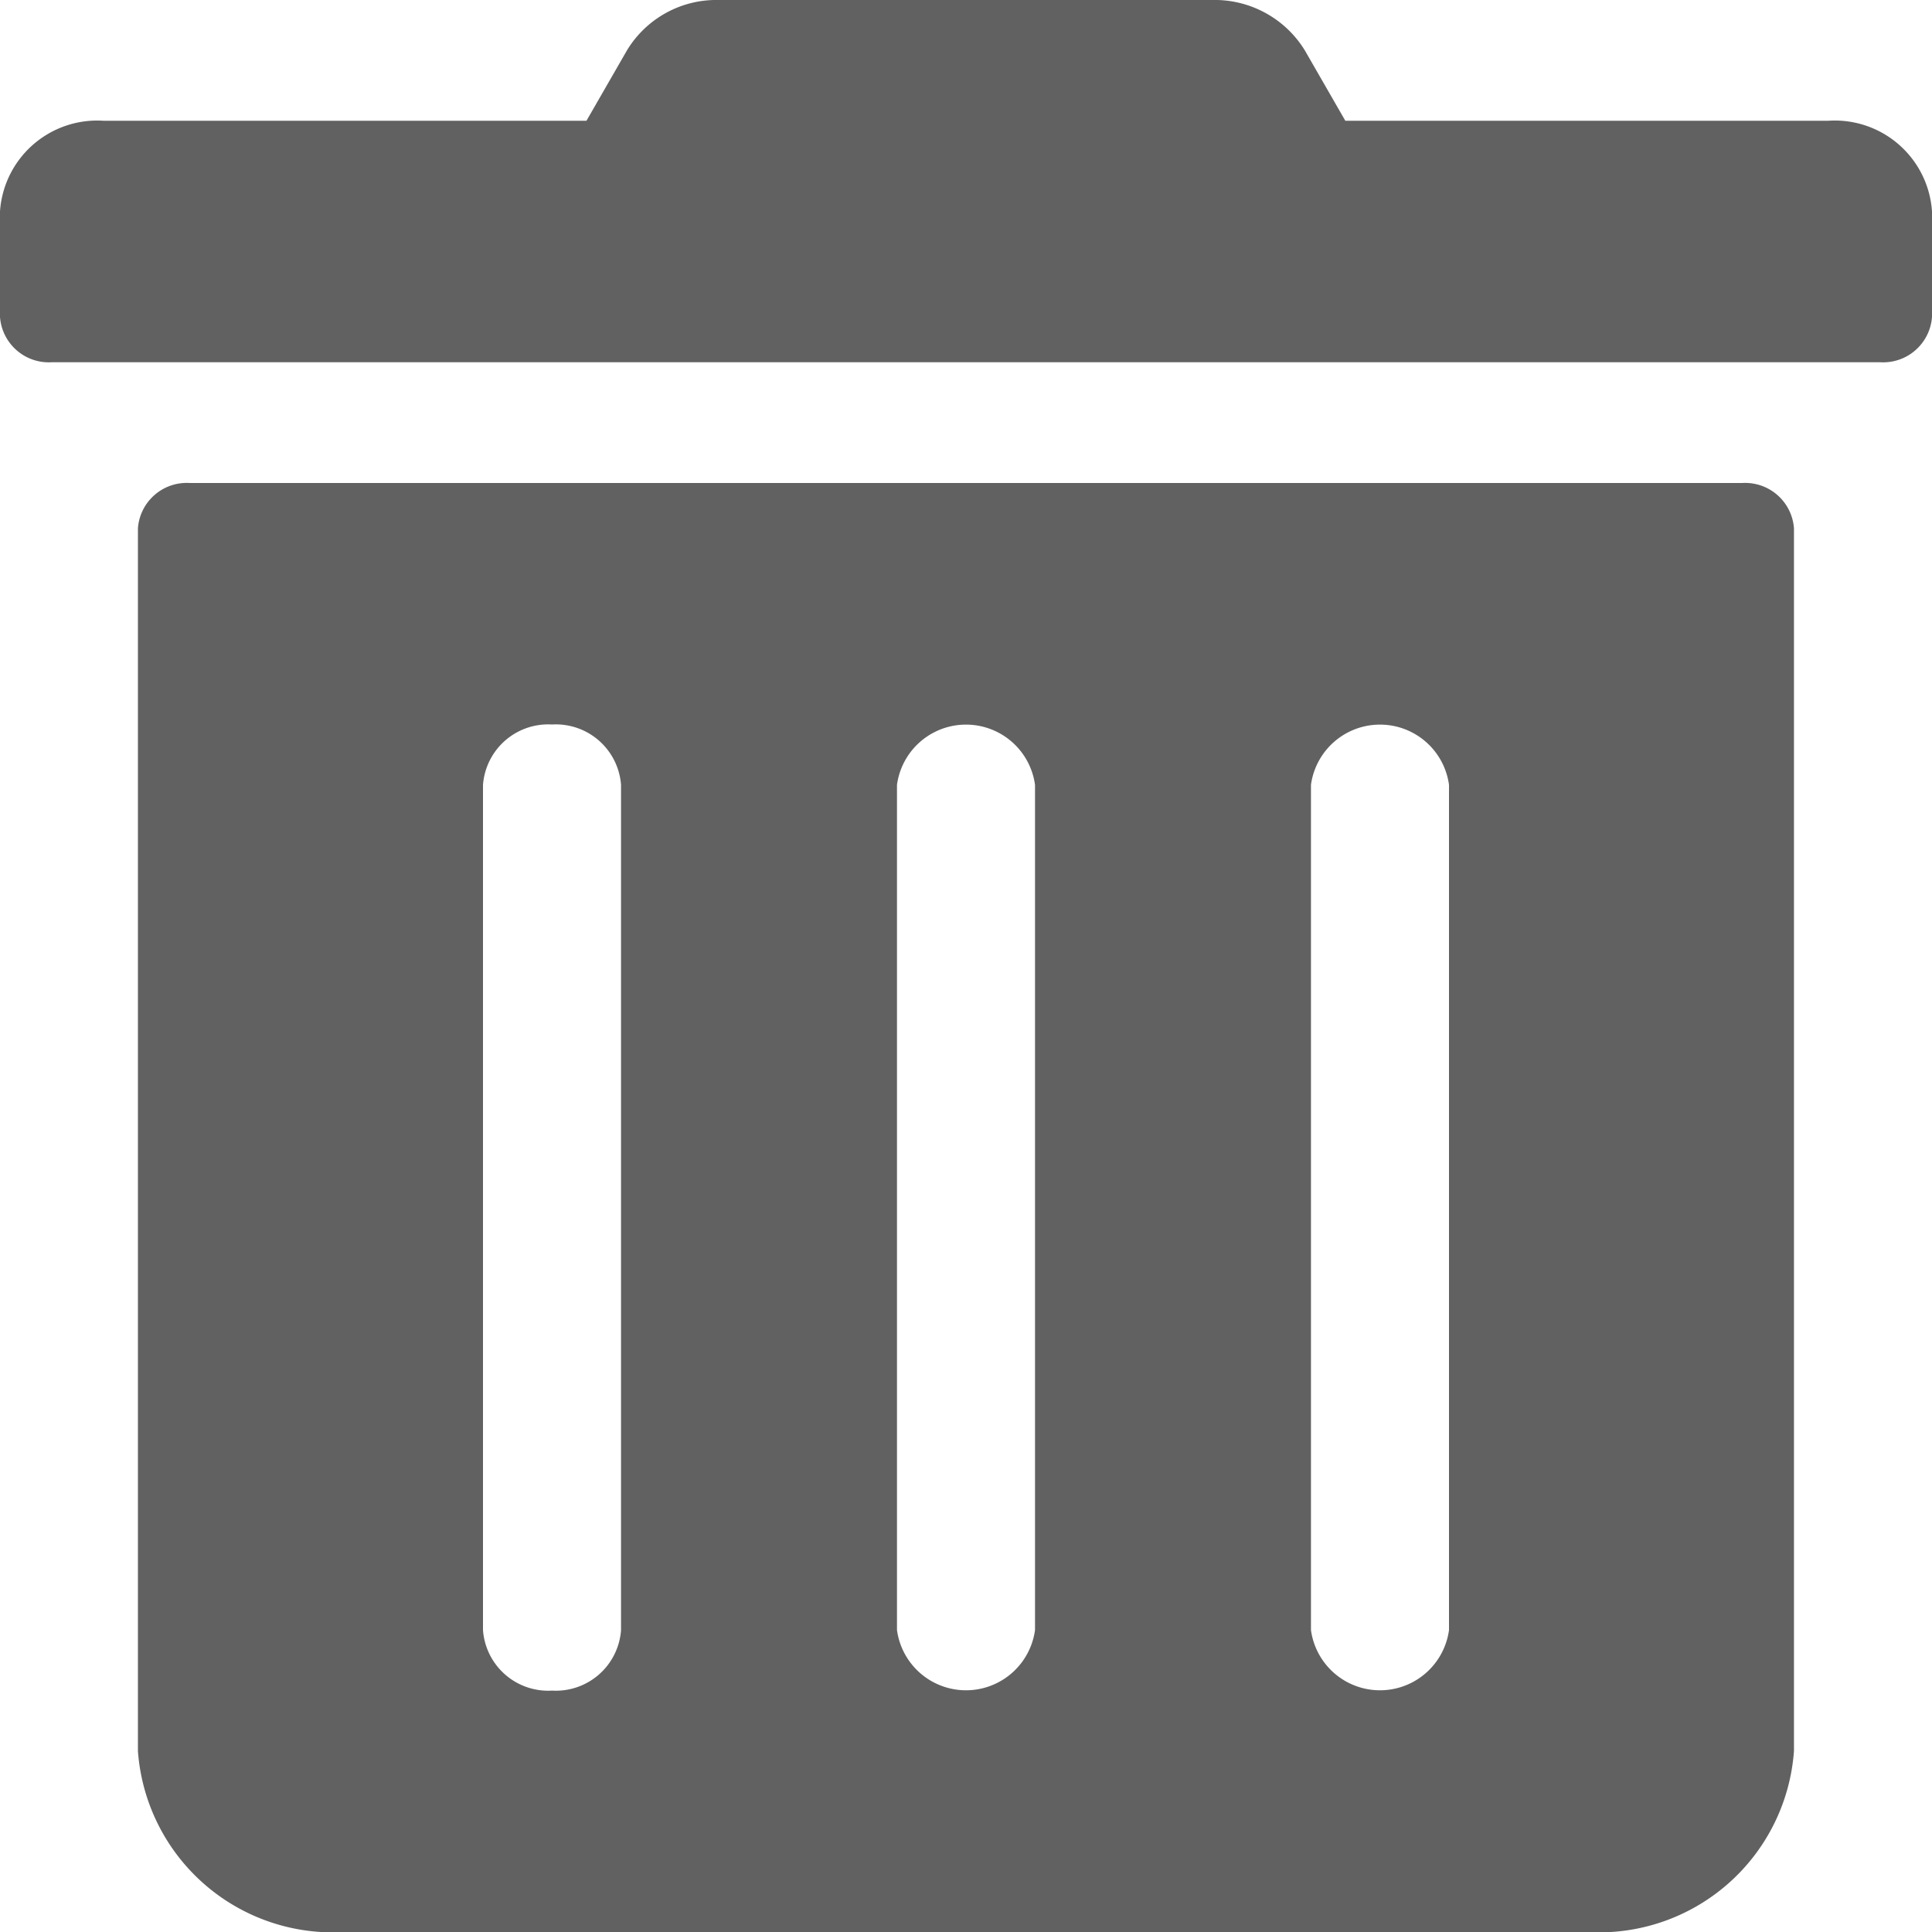 <svg xmlns="http://www.w3.org/2000/svg" viewBox="0 0 18 18">
  <defs>
    <style>
      .cls-1 {
        fill: #616161;
      }
    </style>
  </defs>
  <path id="trash-alt" class="cls-1" d="M0,2.953V1.969a.908.908,0,0,1,.964-.844h4.5L5.842.468A.974.974,0,0,1,6.7,0h4.592a.986.986,0,0,1,.864.468l.378.657h4.5A.908.908,0,0,1,18,1.969v.984a.456.456,0,0,1-.482.422H.482A.456.456,0,0,1,0,2.953ZM16.714,4.922V16.313A1.821,1.821,0,0,1,14.786,18H3.214a1.821,1.821,0,0,1-1.929-1.687V4.922A.456.456,0,0,1,1.768,4.5H16.232A.456.456,0,0,1,16.714,4.922ZM5.786,7.312a.609.609,0,0,0-.643-.562.609.609,0,0,0-.643.563v7.875a.609.609,0,0,0,.643.563.609.609,0,0,0,.643-.562Zm3.857,0a.649.649,0,0,0-1.286,0v7.875a.649.649,0,0,0,1.286,0Zm3.857,0a.649.649,0,0,0-1.286,0v7.875a.649.649,0,0,0,1.286,0Z"/>
</svg>
